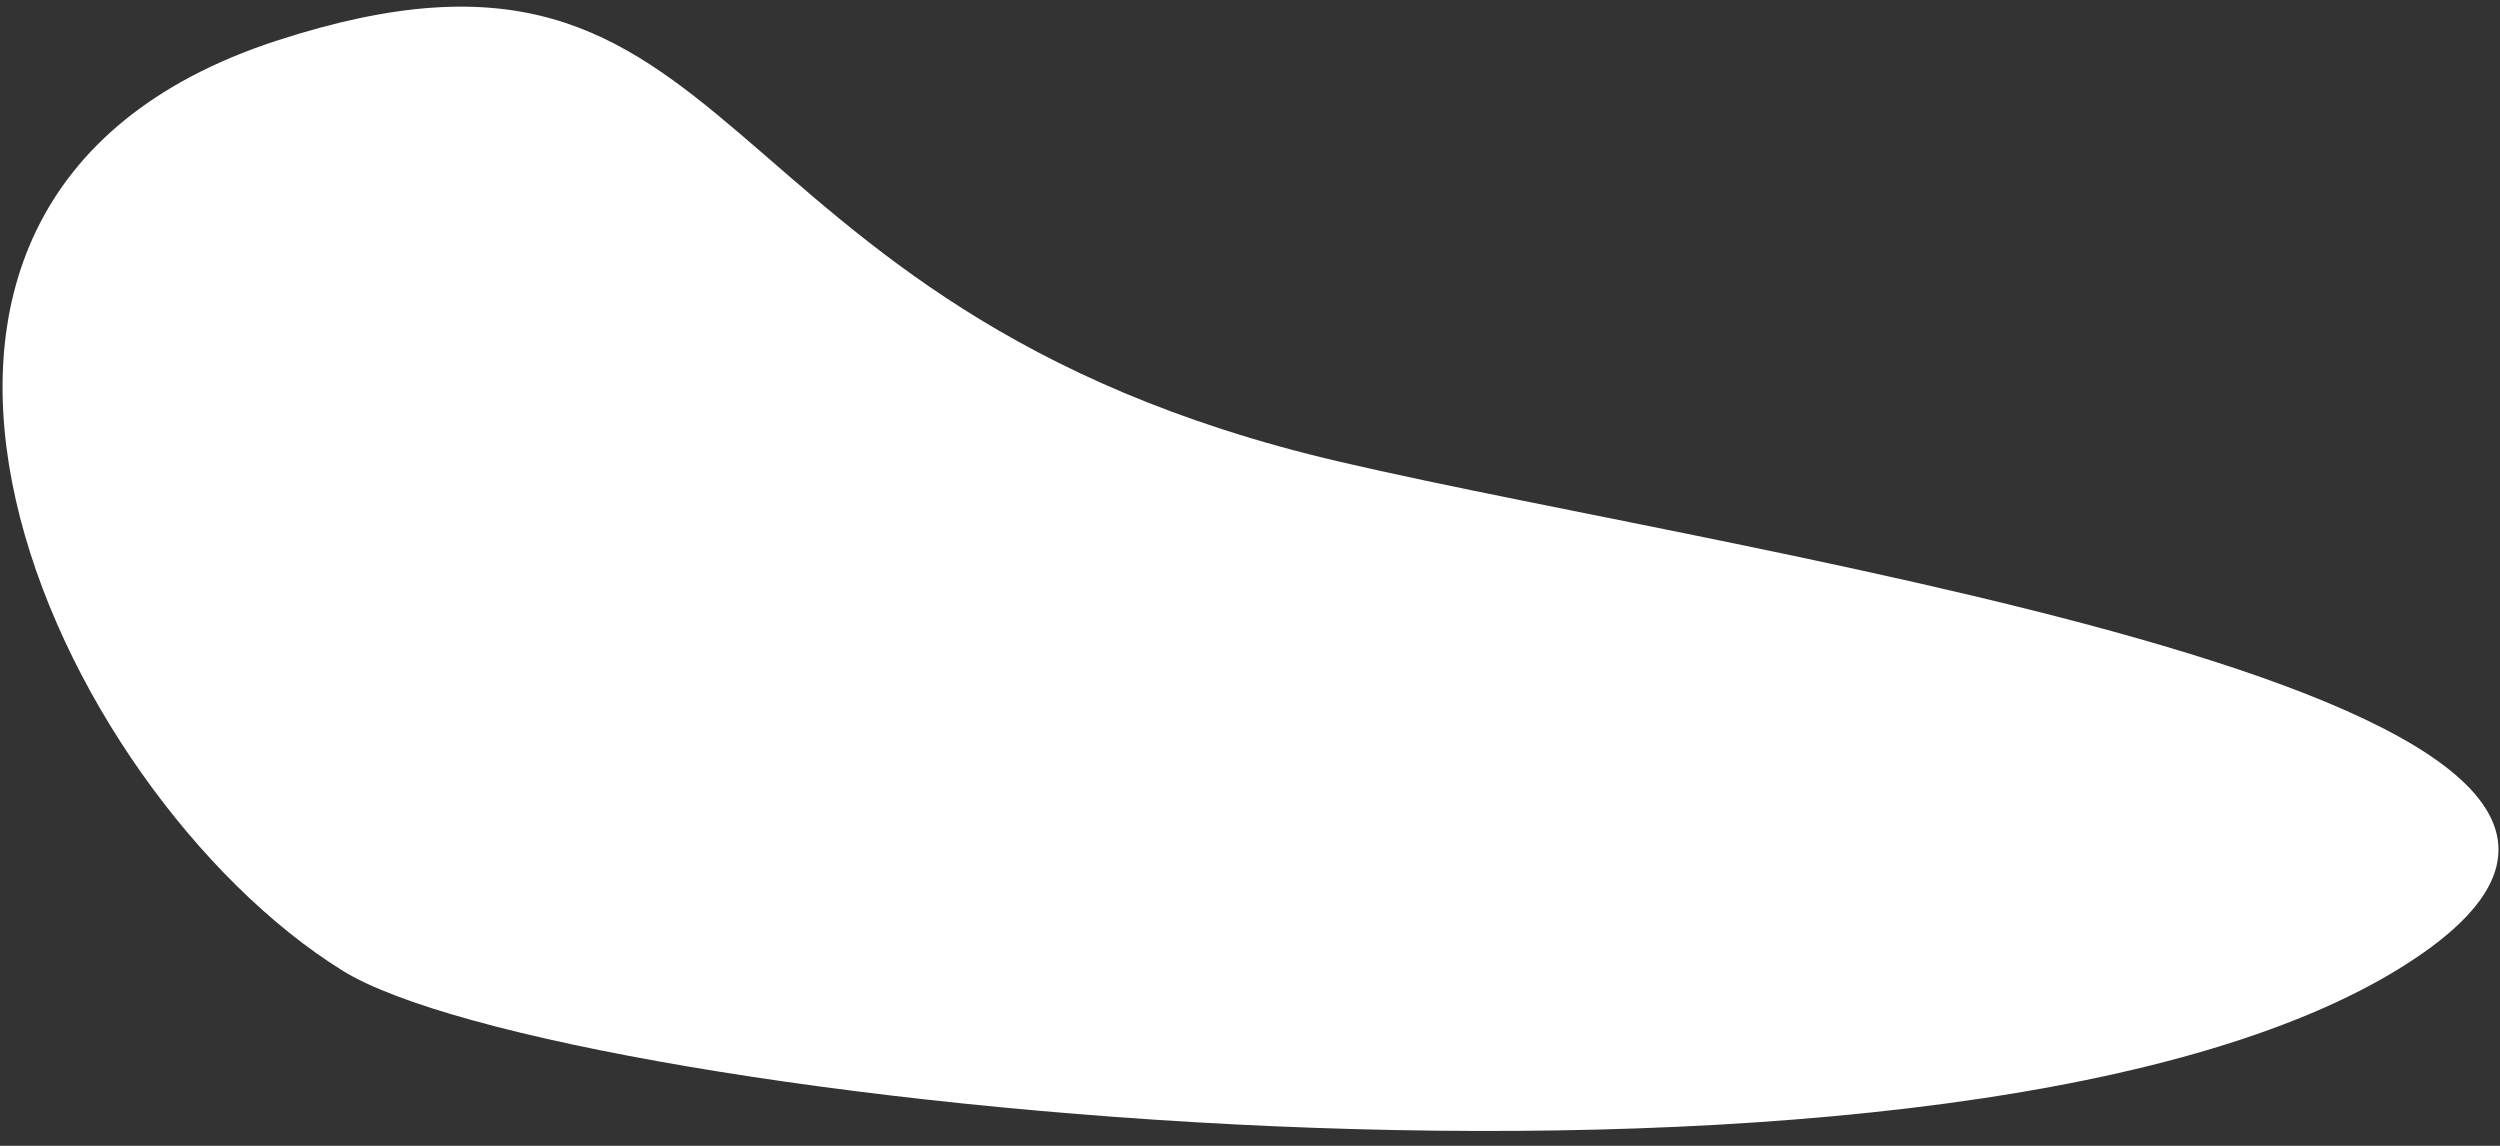 <svg xmlns="http://www.w3.org/2000/svg" xmlns:xlink="http://www.w3.org/1999/xlink" width="96" height="44" viewBox="0 0 96 44"><rect x="0" y="0" width="96" height="44" fill="#333333" stroke="none"/><defs><path id="e84ra" d="M122.6 318.57c18.44-6.02 15.6 10.26 40.8 16.15 16.07 3.76 57.5 9.38 40.54 19.59-17.87 10.75-70.53 5.1-78.79-.04-10.99-6.83-21.61-29.47-2.55-35.7z"/></defs><g><g transform="translate(-112 -317)"><use fill="#fff" xlink:href="#e84ra"/></g></g></svg>